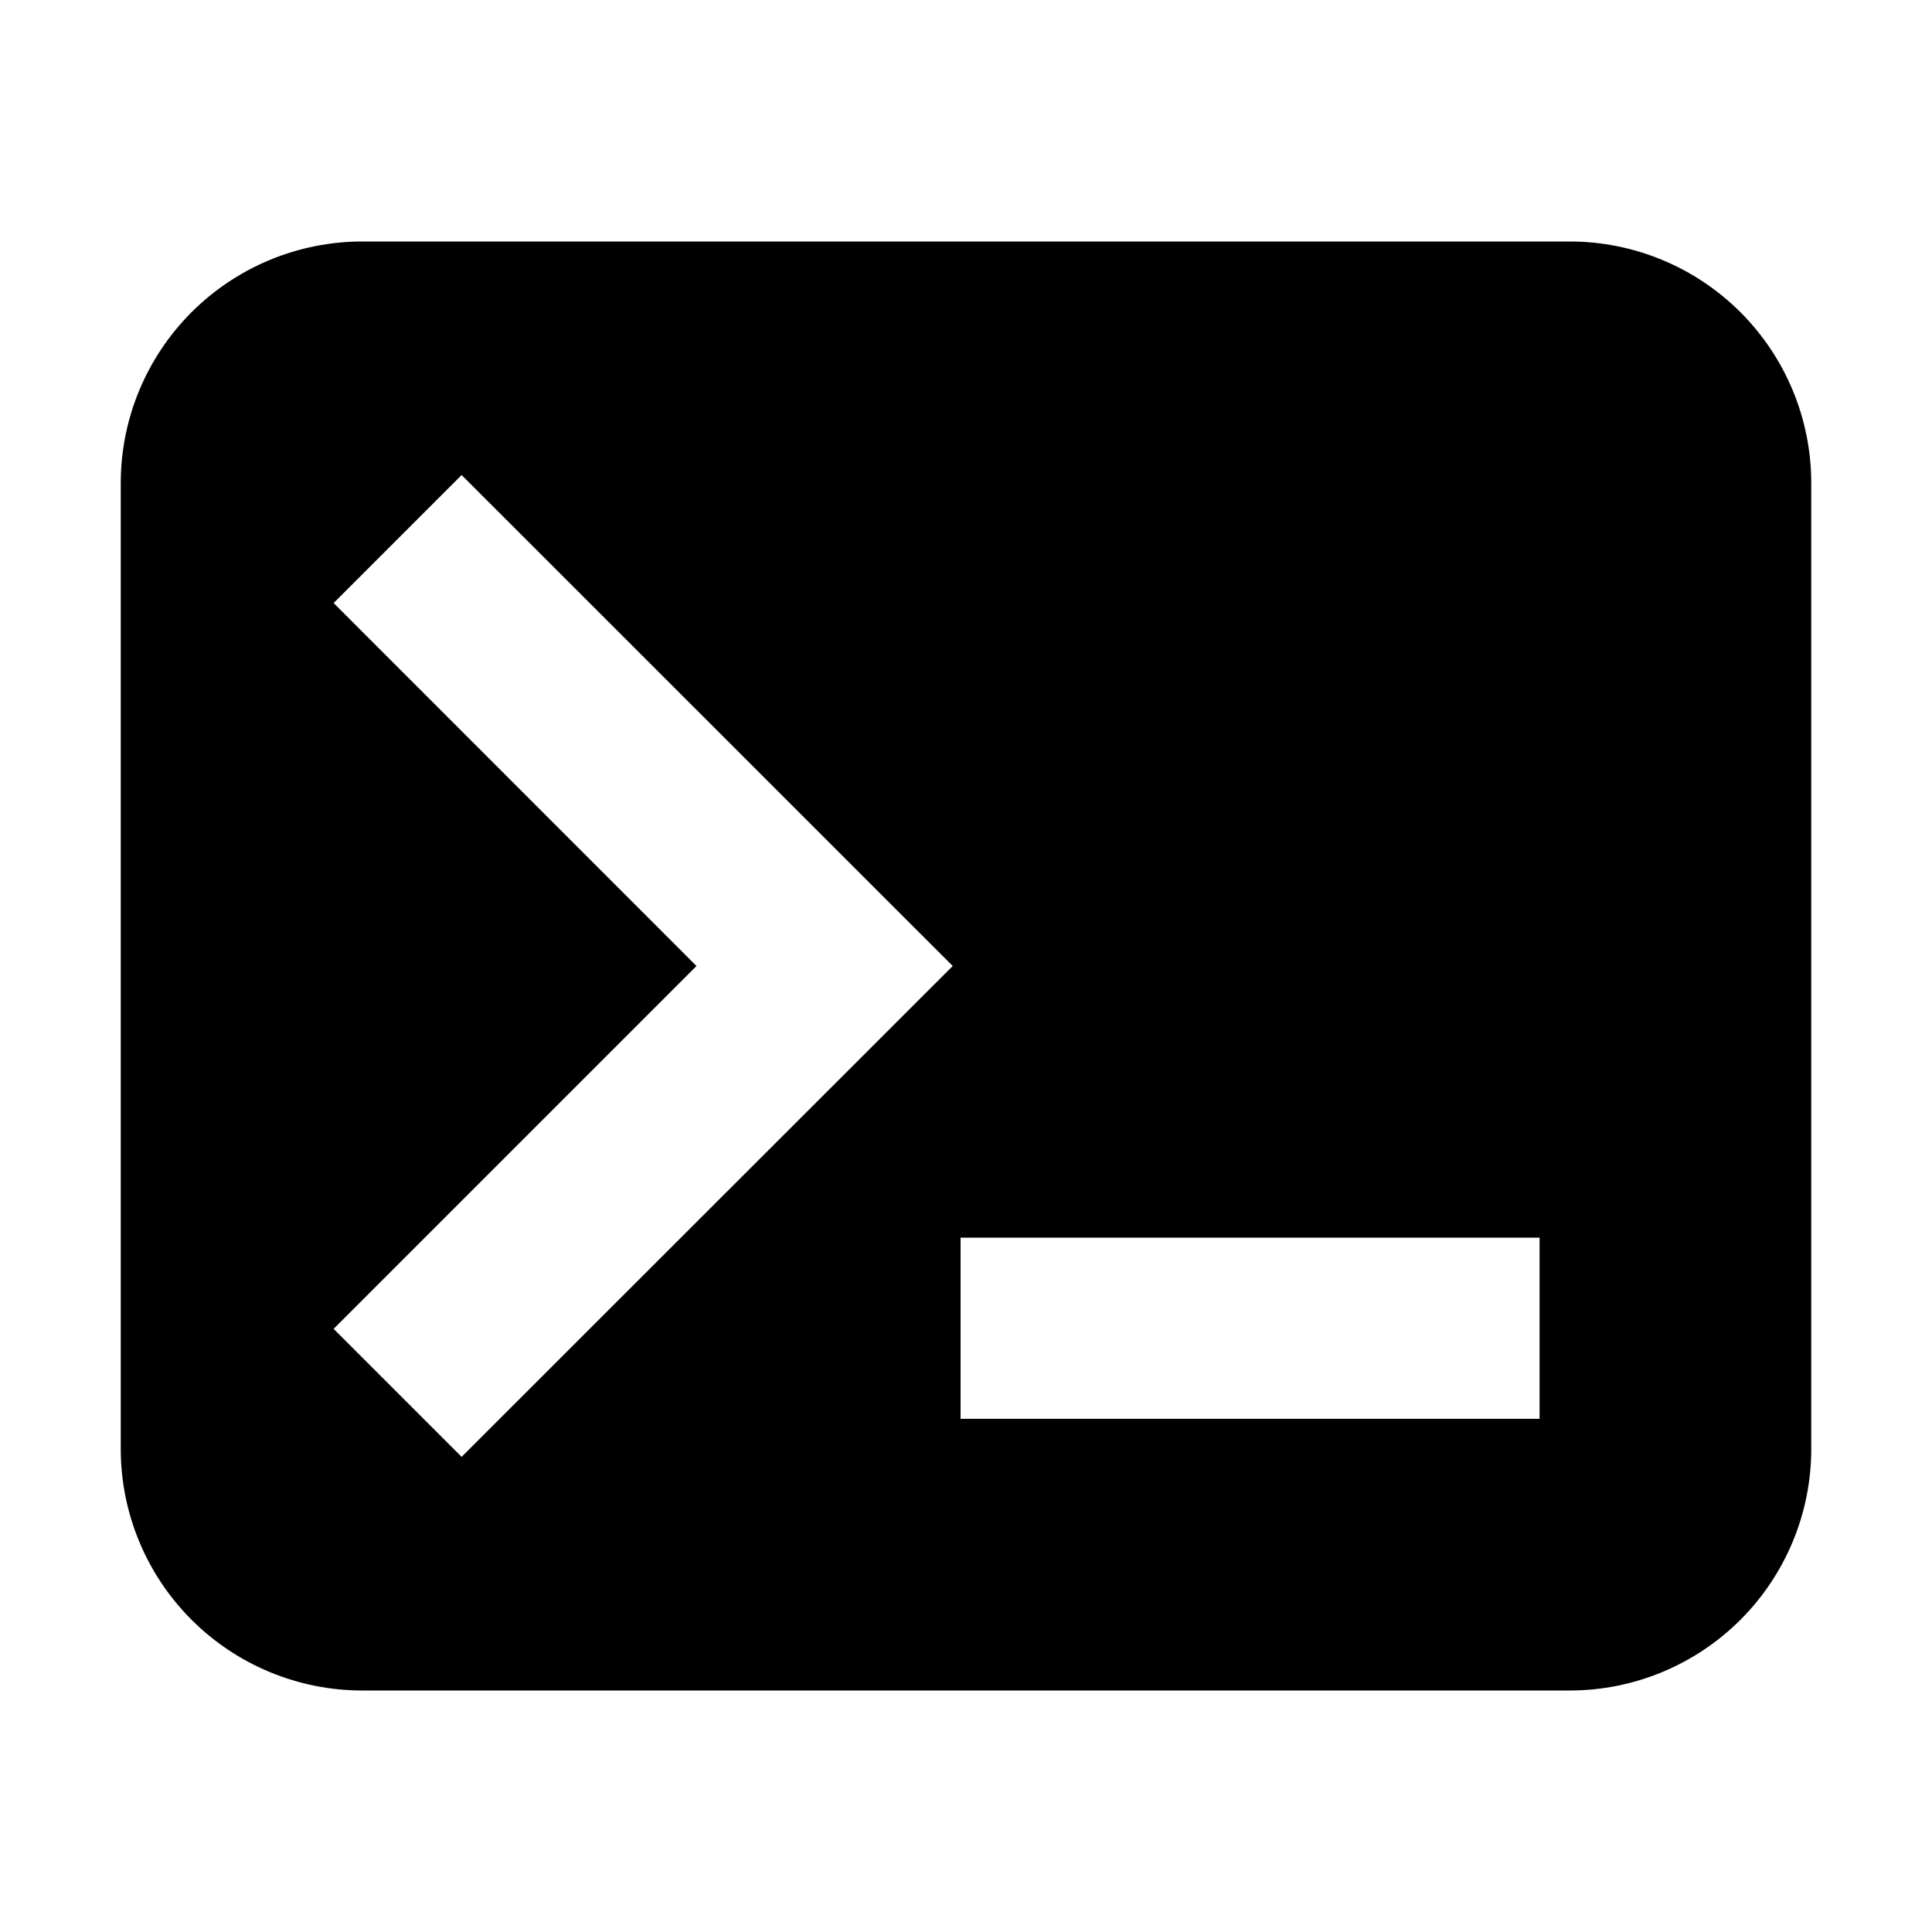 <?xml version="1.0" encoding="UTF-8"?>
<svg width="16" height="16" viewBox="0 0 16 16" xmlns="http://www.w3.org/2000/svg">
  <g id="open-terminal">
    <path fill-rule="evenodd" clip-rule="evenodd" d="M13 2C13.53 2 14.039 2.211 14.414 2.586C14.789 2.961 15 3.47 15 4V12C15 12.53 14.789 13.039 14.414 13.414C14.039 13.789 13.53 14 13 14H3C2.47 14 1.961 13.789 1.586 13.414C1.211 13.039 1 12.53 1 12V4C1 3.47 1.211 2.961 1.586 2.586C1.961 2.211 2.47 2 3 2H13ZM3.823 3.934L2.763 4.994L5.768 8L2.763 11.005L3.823 12.065L7.89 8L3.823 3.934ZM12.75 10.25H7.955V11.75H12.75V10.25Z" fill="currentColor"/>
  </g>
</svg>
